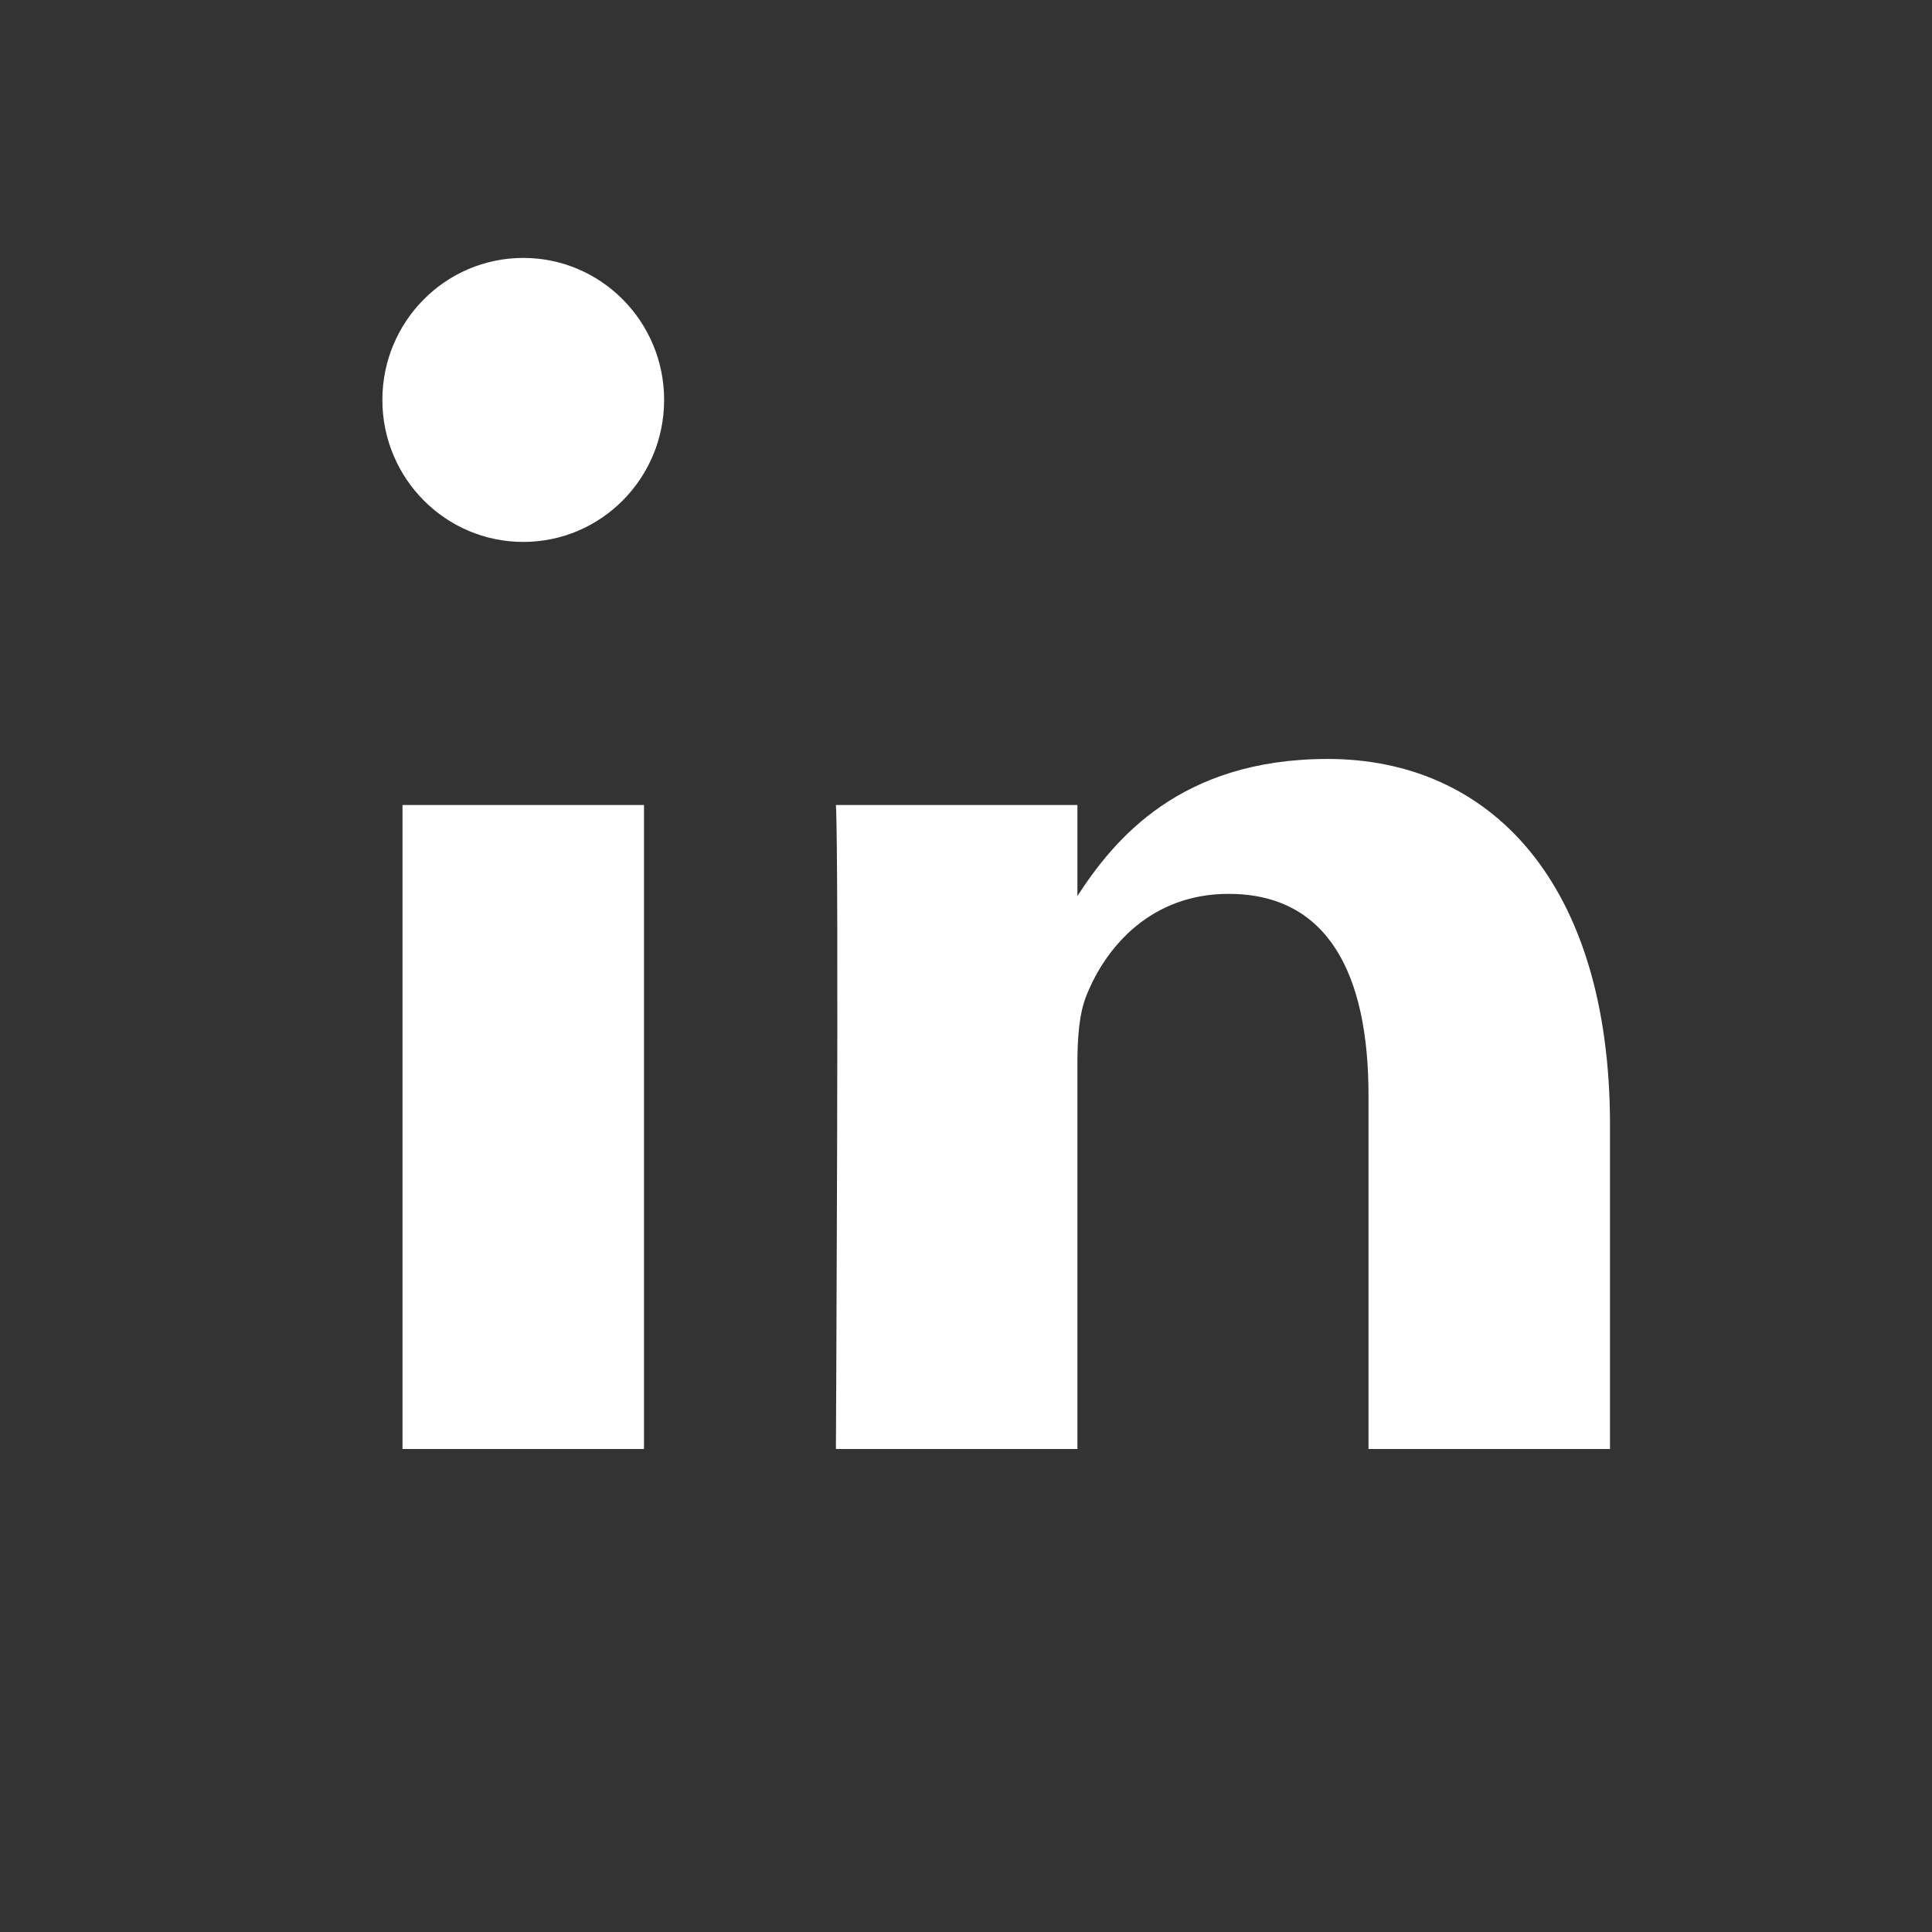 <svg xmlns="http://www.w3.org/2000/svg" viewBox="0 0 24 24">
  <rect x="0" y="0" width="24" height="24" fill="#333333" stroke="none"/>
  <!-- Main rounded rectangle background -->
  <rect x="2" y="2" width="20" height="20" rx="2" fill="none"/>

  <!-- Letter "in" and other elements in white -->
  <g fill="white">
    <!-- The "in" letters -->
    <path d="M8 10v8H5v-8h3zM6.5 6.732c-.966 0-1.75-.79-1.75-1.764s.784-1.764 1.75-1.764 1.75.79 1.75 1.764-.783 1.764-1.75 1.764zM20 18h-3v-4.396c0-1.494-.496-2.5-1.738-2.5-.95 0-1.516.64-1.764 1.258-.091.22-.114.53-.114.84V18h-3s.04-7.348 0-8h3v1.13c.457-.702 1.275-1.702 3.11-1.702C18.517 9.428 20 10.97 20 13.977V18z"/>
  </g>
</svg>